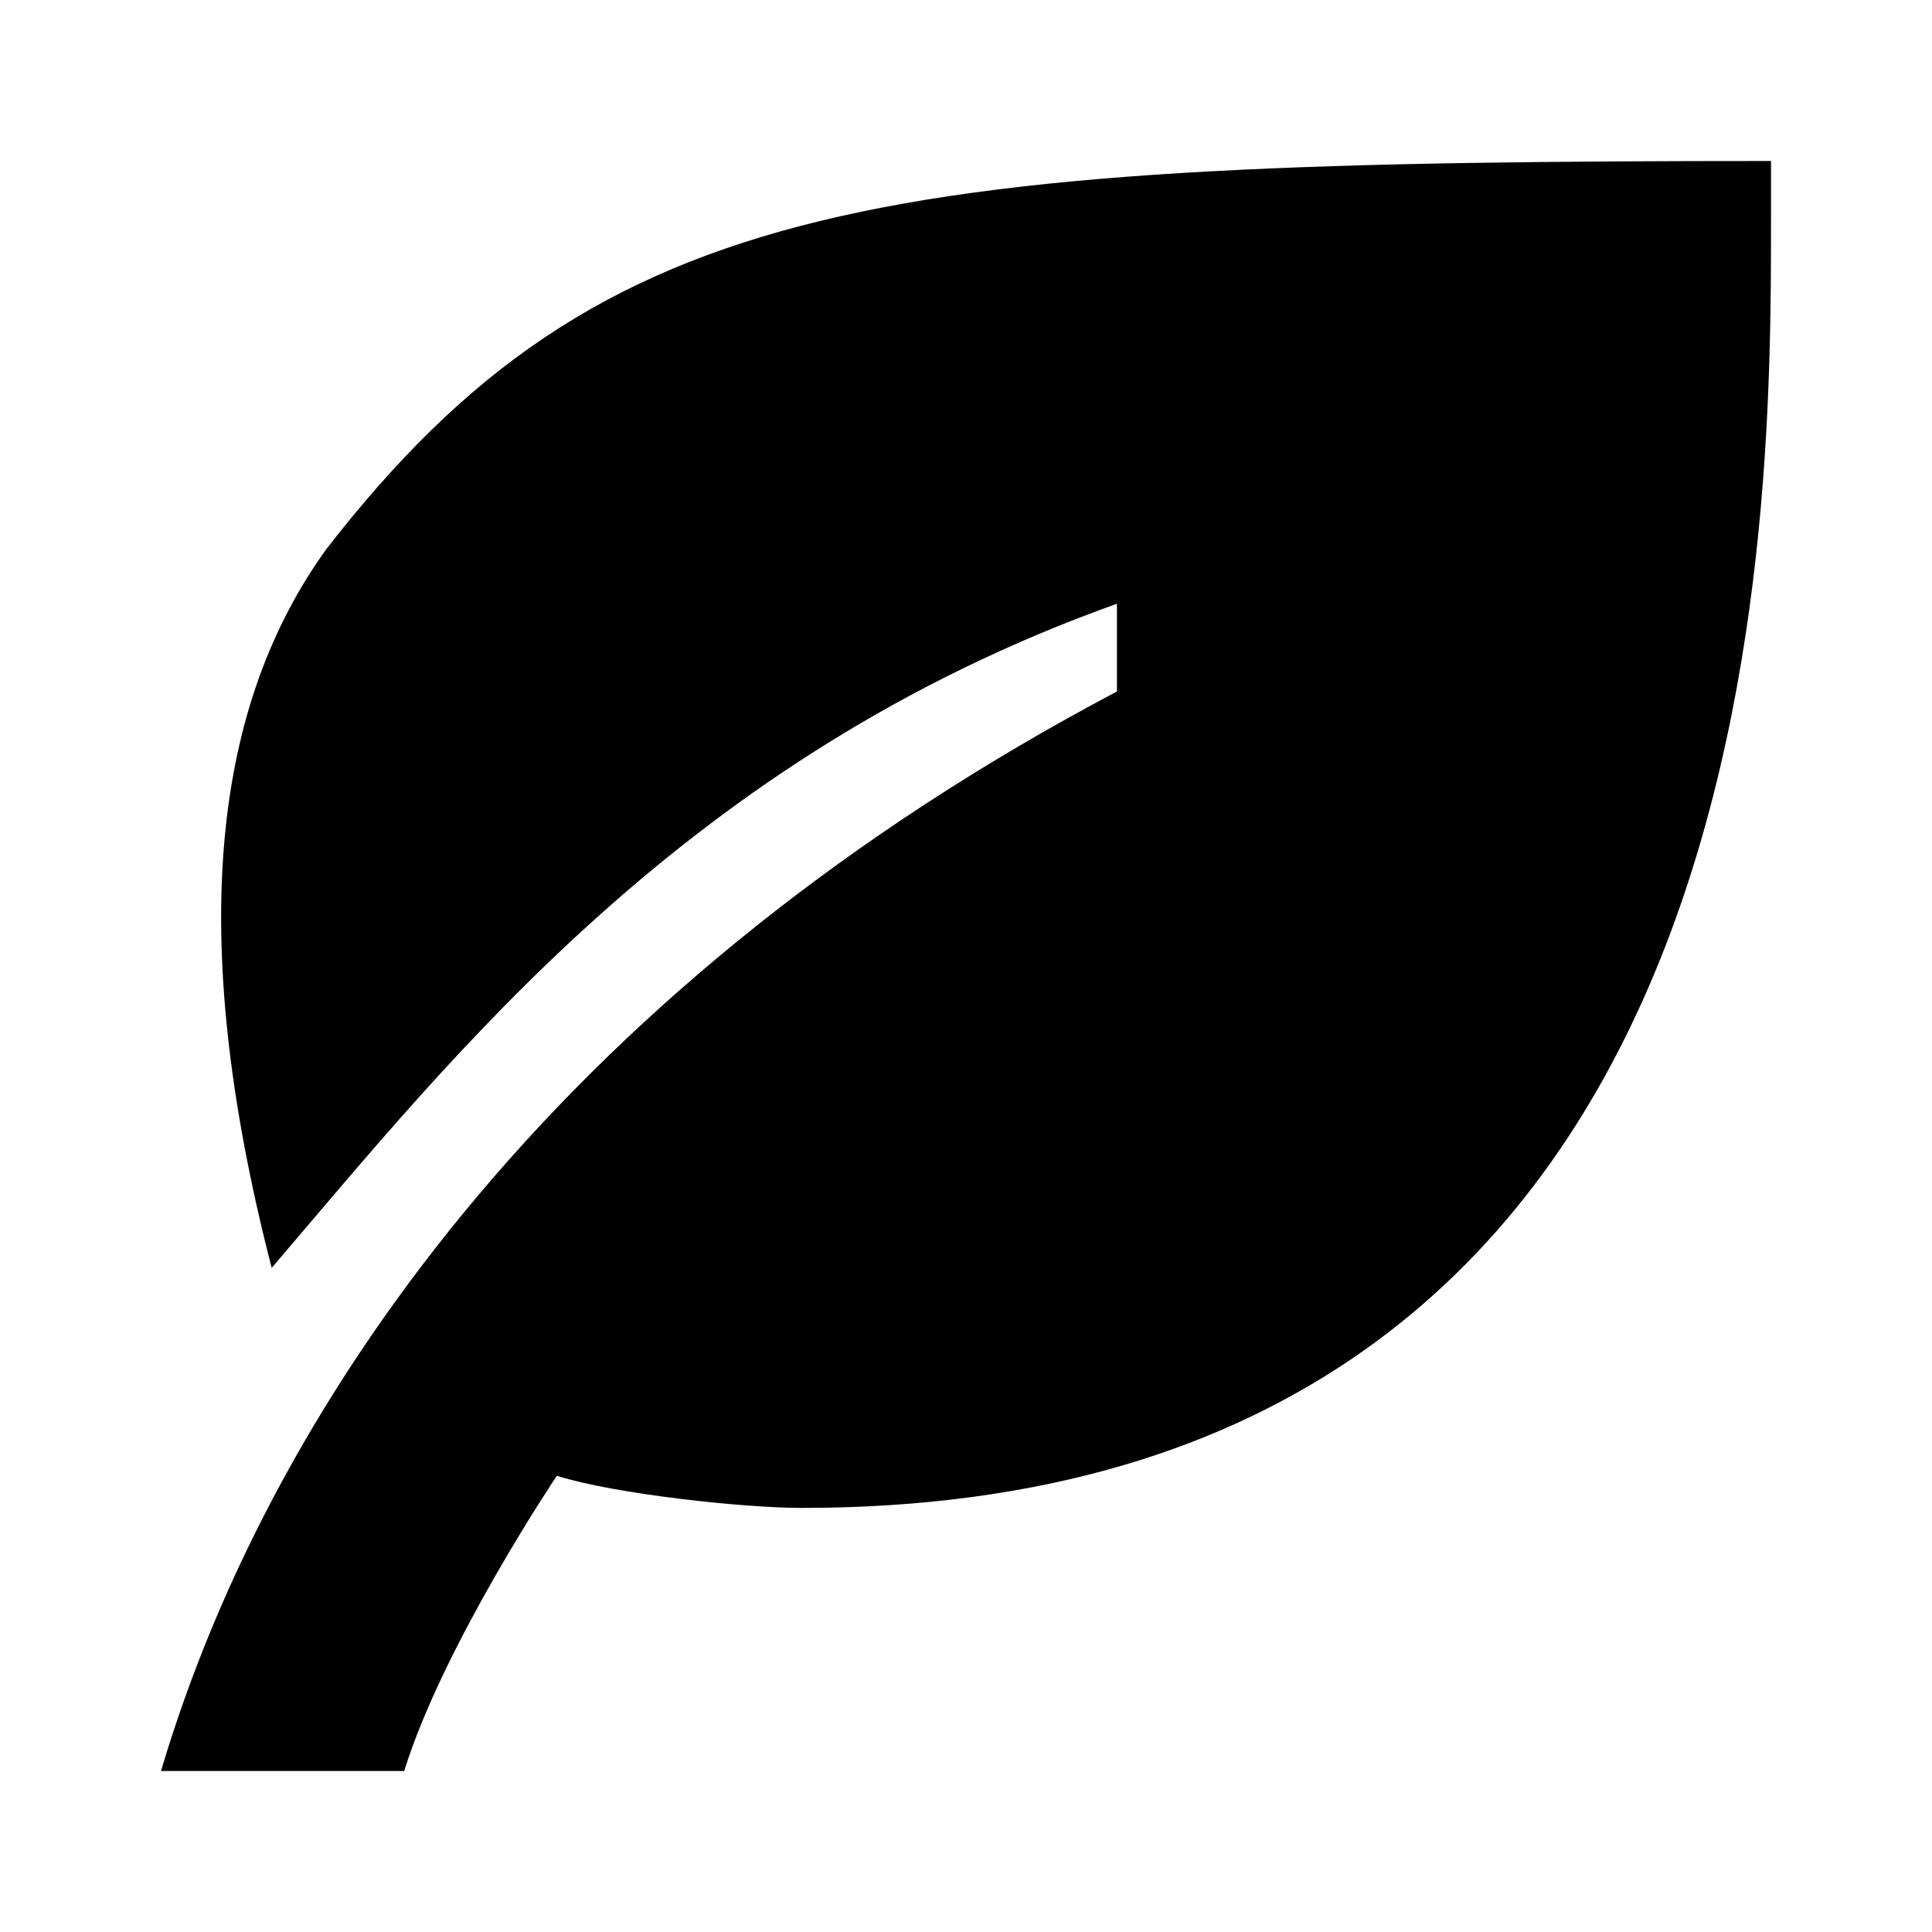 <?xml version="1.0" encoding="utf-8"?>
<!-- Generator: Adobe Illustrator 22.0.1, SVG Export Plug-In . SVG Version: 6.00 Build 0)  -->
<svg version="1.1" id="Layer_1" xmlns="http://www.w3.org/2000/svg" xmlns:xlink="http://www.w3.org/1999/xlink" x="0px" y="0px"
	 width="24px" height="24px" viewBox="0 0 24 24" style="enable-background:new 0 0 24 24;" xml:space="preserve">
<style type="text/css">
	.st0{display:none;opacity:0;}
	.st1{display:inline;fill:#FFFFFF;}
</style>
<g class="st0">
	<rect class="st1" width="0.938" height="24"/>
	
		<rect x="11.531" y="11.531" transform="matrix(-1.836970e-16 1 -1 -1.836970e-16 35.531 11.531)" class="st1" width="0.938" height="24"/>
</g>
<g id="Production">
	<g>
		<path d="M4.052,6.824C2.678,8.731,2.286,11.533,3.375,15.75c2.25-2.625,5.137-6.335,10.5-8.25v1.09
			C7.166,12.131,3.417,17.229,2,22h3.021c0.487-1.569,1.896-3.667,1.896-3.667
			c0.729,0.229,2.328,0.399,3.039,0.399C22,18.733,22,6.714,22,2.745V2
			C11,2,7.5,2.375,4.052,6.824z"/>
	</g>
</g>
</svg>

